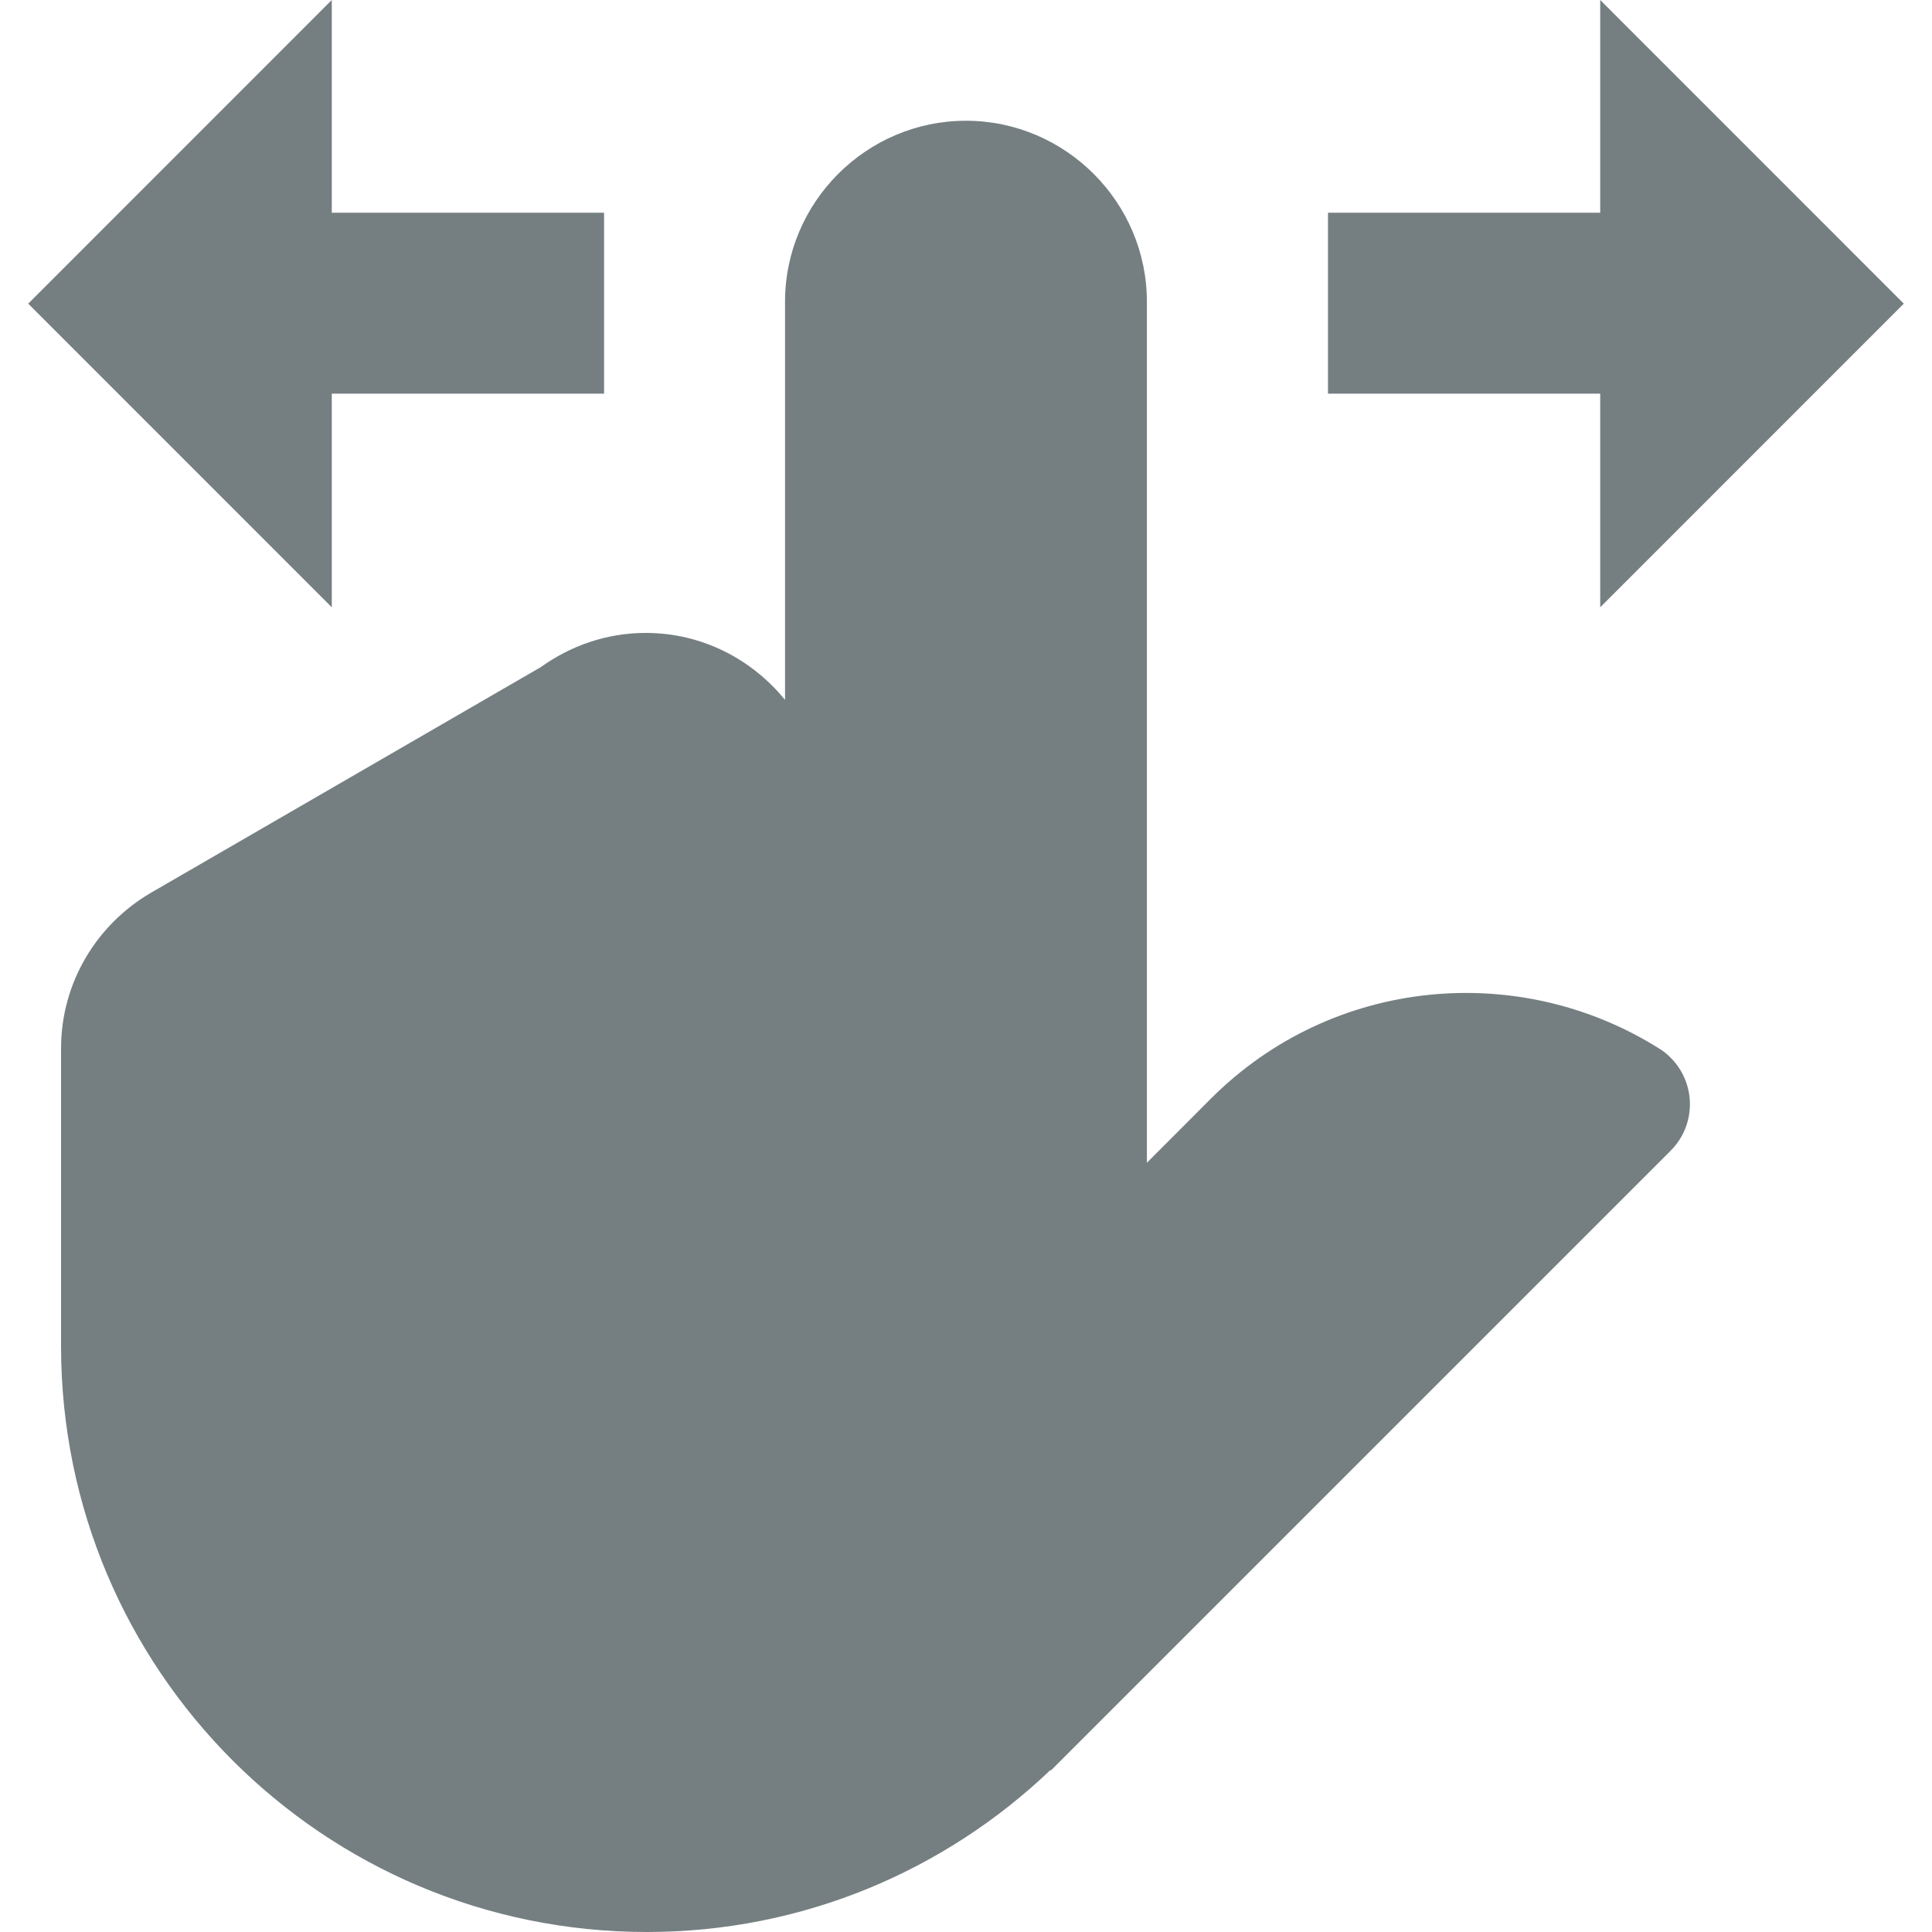 <svg width="30" height="30" viewBox="0 0 30 30" fill="none" xmlns="http://www.w3.org/2000/svg">
<path d="M25.94 16.422C25.884 16.366 25.824 16.317 25.759 16.279C23.588 14.915 20.692 15.17 18.802 17.06L17.809 18.055V4.685C17.809 3.14 16.544 1.875 14.999 1.875C13.453 1.875 12.19 3.14 12.19 4.685V10.868C11.677 10.238 10.903 9.828 10.027 9.828C9.419 9.828 8.859 10.028 8.399 10.358L2.347 13.861C1.511 14.347 0.948 15.248 0.948 16.282V20.903C0.948 25.928 5.02 30 10.044 30C12.478 30 14.683 29.039 16.314 27.482L16.316 27.494L25.942 17.868C26.341 17.469 26.341 16.821 25.94 16.422Z" fill="#757F82"/>
<path d="M29.562 4.715L24.848 0V3.303H20.621V6.113H24.848V9.43L29.562 4.715Z" fill="#757F82"/>
<path d="M5.152 3.303V0L0.438 4.715L5.152 9.43V6.113H9.38V3.303H5.152Z" fill="#757F82"/>
</svg>
